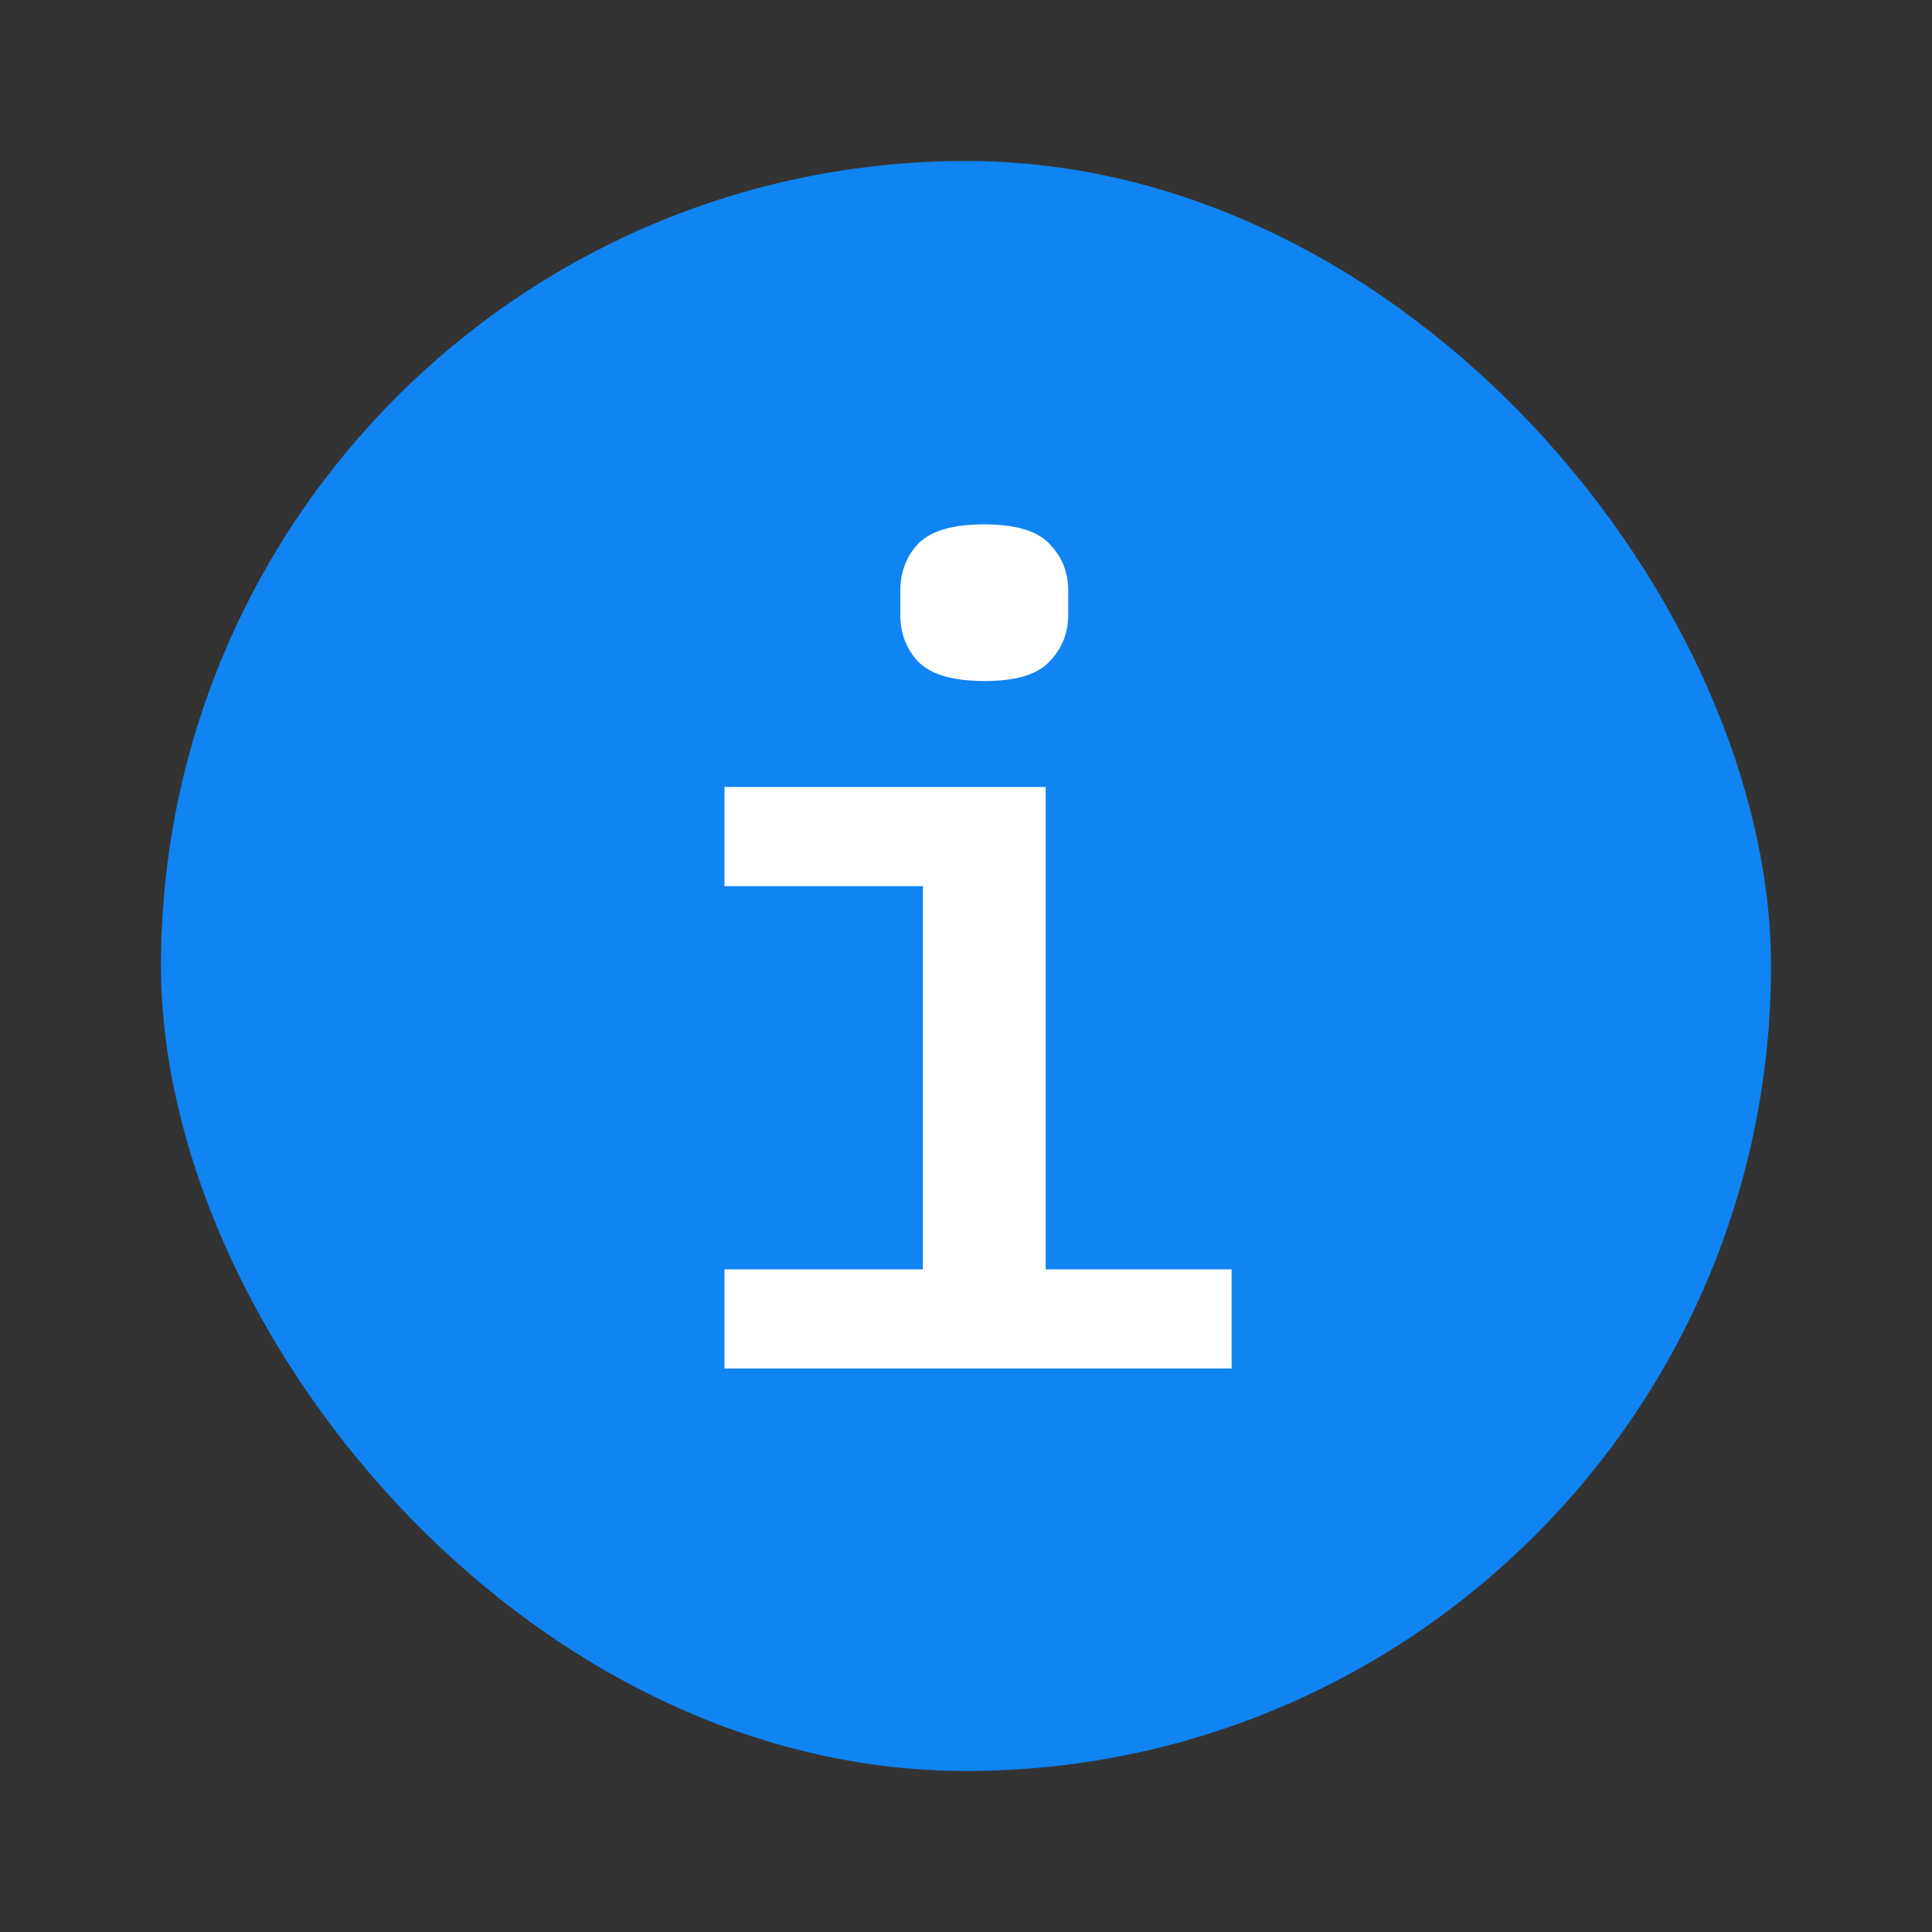 <svg width="24" height="24" viewBox="0 0 24 24" fill="none" xmlns="http://www.w3.org/2000/svg">
<rect x="0" y="0" width="24" height="24" fill="#333333" stroke="none"/>
<rect x="2" y="2" width="20" height="20" rx="10" fill="#1084F2"/>
<path d="M12.234 8.46C11.842 8.46 11.567 8.381 11.408 8.222C11.259 8.063 11.184 7.867 11.184 7.634V7.34C11.184 7.107 11.259 6.911 11.408 6.752C11.567 6.593 11.837 6.514 12.22 6.514C12.612 6.514 12.883 6.593 13.032 6.752C13.191 6.911 13.27 7.107 13.27 7.34V7.634C13.27 7.867 13.191 8.063 13.032 8.222C12.883 8.381 12.617 8.46 12.234 8.46ZM9 15.768H11.464V11.008H9V9.776H12.99V15.768H15.3V17H9V15.768Z" fill="white"/>
</svg>
